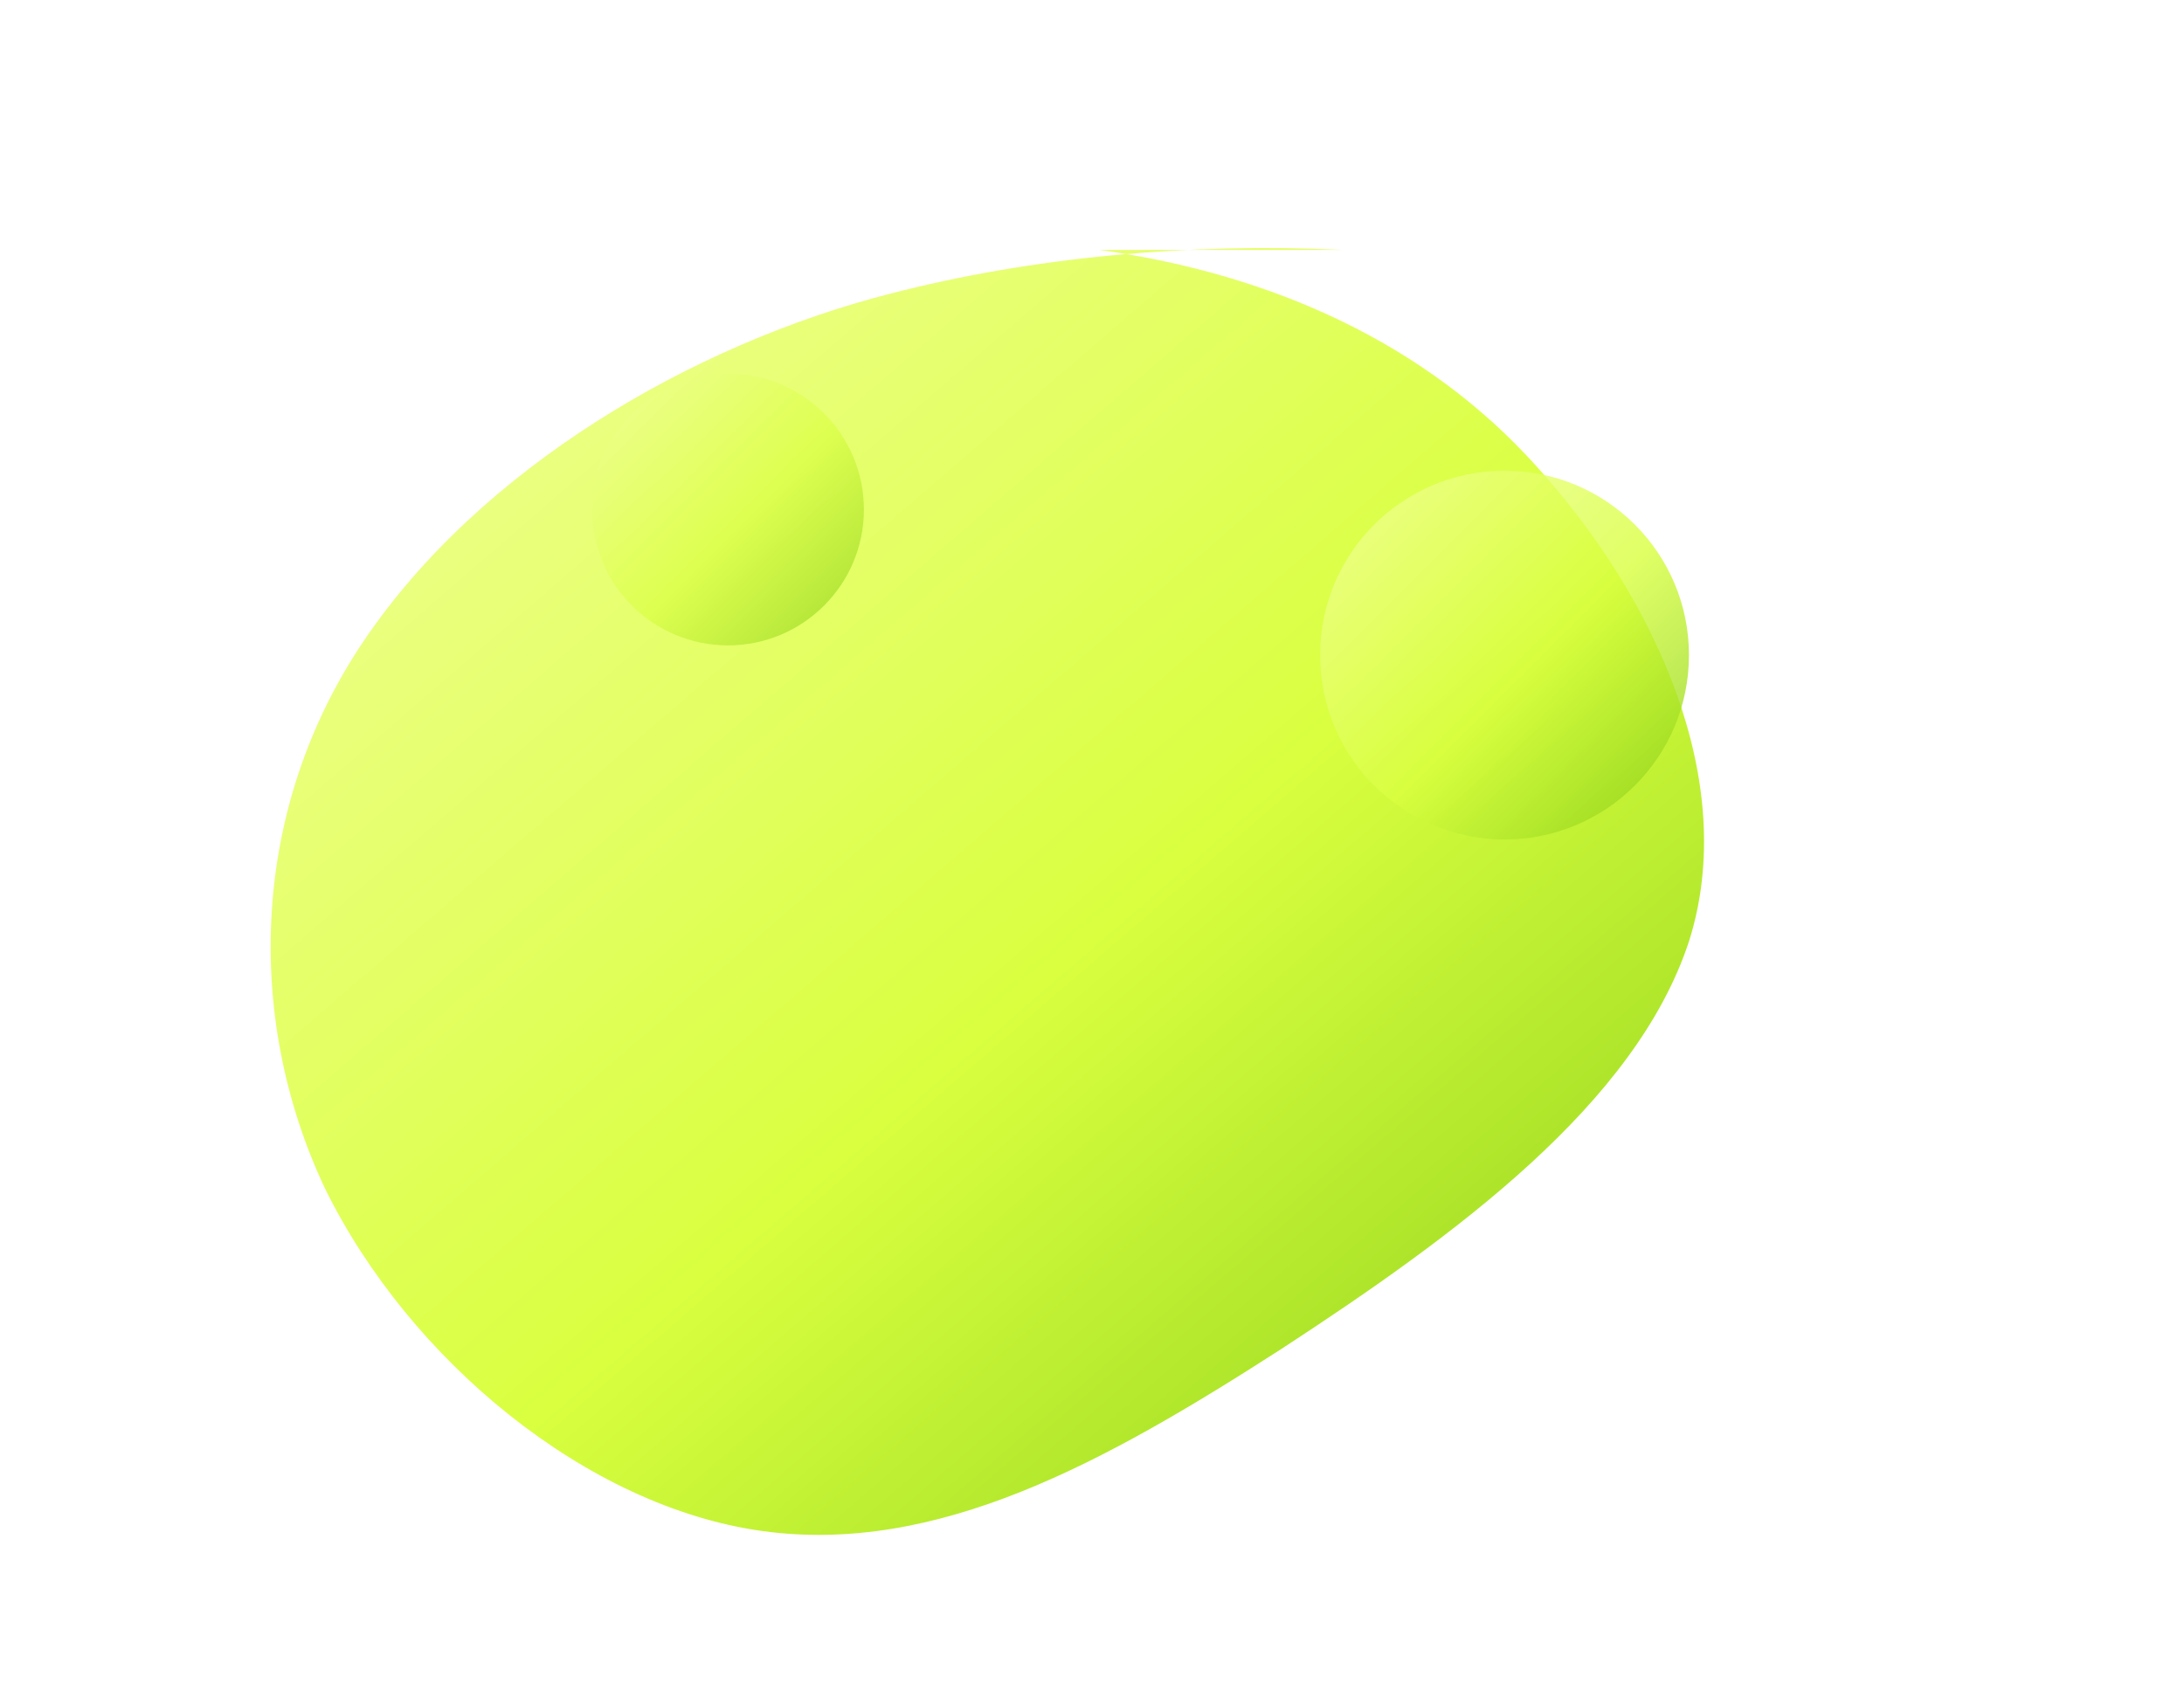 <svg xmlns="http://www.w3.org/2000/svg" viewBox="0 0 900 700" width="900" height="700">
  <defs>
    <linearGradient id="ll" x1="0%" y1="0%" x2="100%" y2="100%">
      <stop offset="0%" stop-color="#f3ff9e"/>
      <stop offset="55%" stop-color="#d9ff3f"/>
      <stop offset="100%" stop-color="#84cc16"/>
    </linearGradient>
    <filter id="goo2" x="-30%" y="-30%" width="160%" height="160%">
      <feGaussianBlur in="SourceGraphic" stdDeviation="18" result="blur"/>
      <feColorMatrix in="blur" mode="matrix" values="1 0 0 0 0  0 1 0 0 0  0 0 1 0 0  0 0 0 24 -10" result="goo"/>
      <feBlend in="SourceGraphic" in2="goo"/>
    </filter>
  </defs>
  <g filter="url(#goo2)">
    <path fill="url(#ll)" d="M453 103c72 10 135 39 180 89 49 54 84 130 63 196-22 67-96 121-168 168-73 47-142 85-214 75-72-10-145-70-180-141-34-72-30-158 16-226 48-71 135-122 217-143 58-15 123-21 186-18z"/>
    <circle cx="620" cy="270" r="76" fill="url(#ll)" opacity="0.8"/>
    <circle cx="300" cy="210" r="56" fill="url(#ll)" opacity="0.65"/>
  </g>
</svg>
